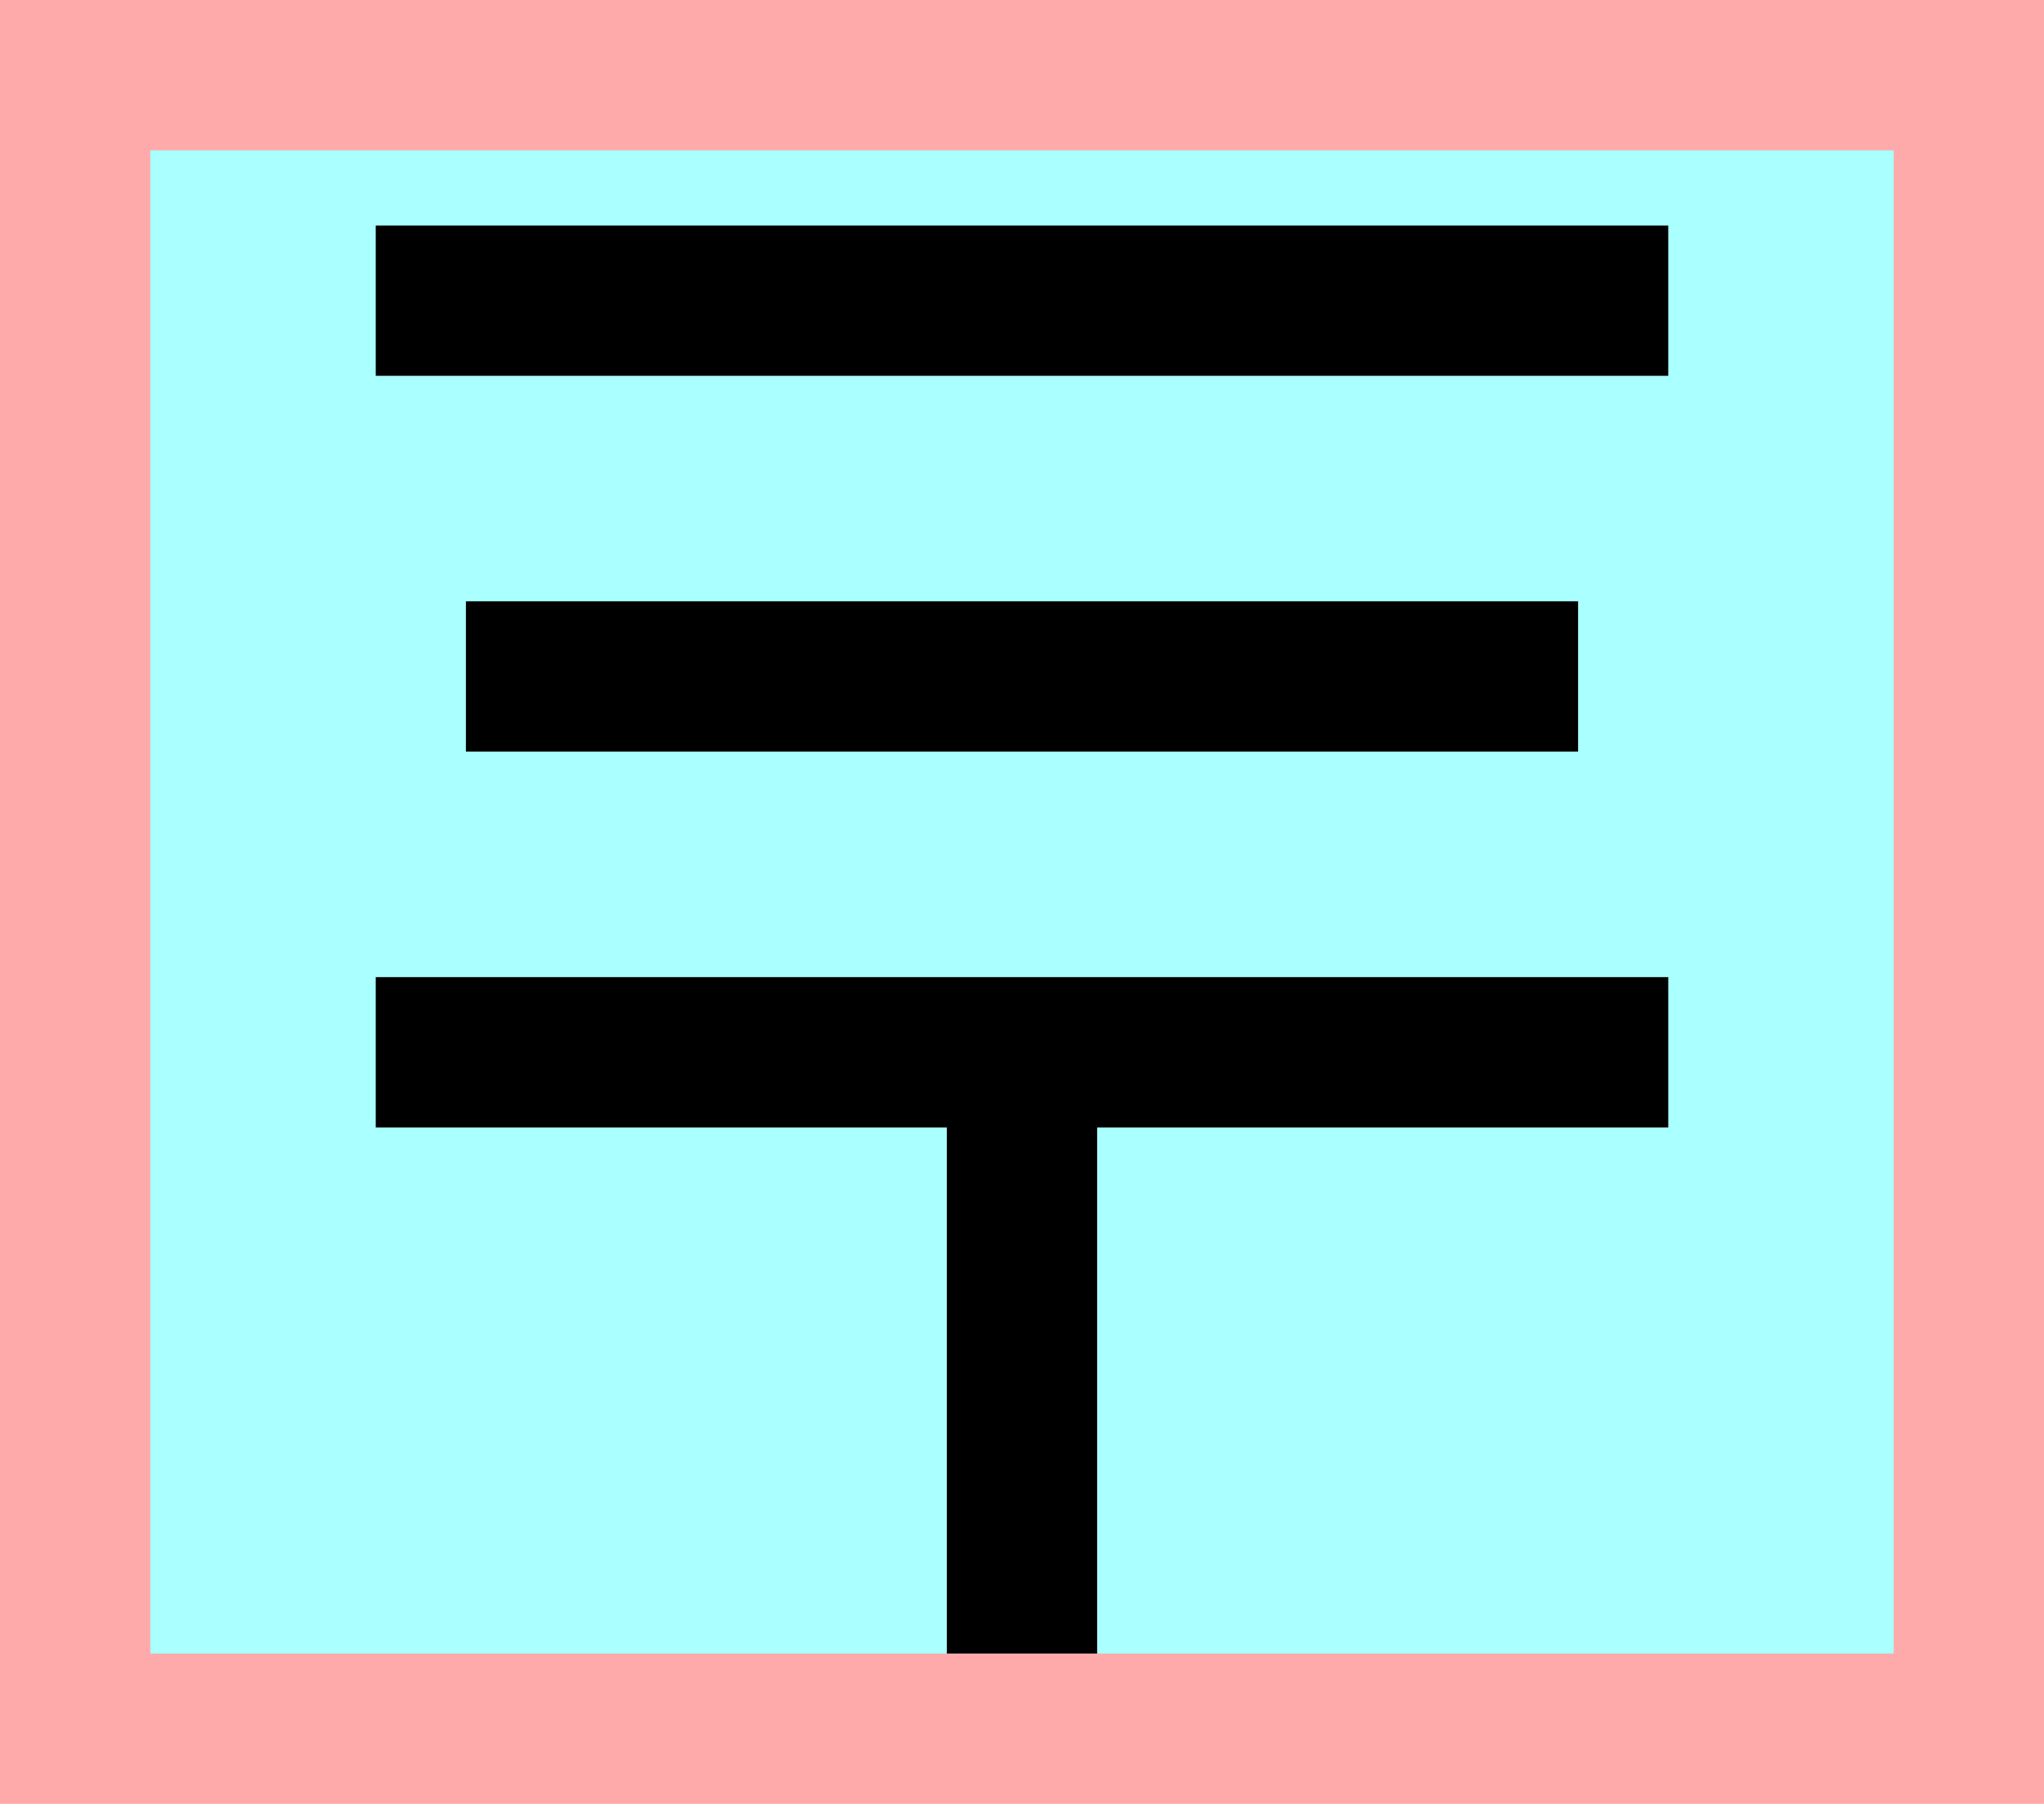 <?xml version="1.0" encoding="UTF-8"?>
<svg width="136mm" height="120mm" version="1.1" viewBox="0 0 136 120" xmlns="http://www.w3.org/2000/svg">
    <path fill="#faa" d="m0 0 h136v120h-136" />
    <path fill="#aff" d="m10 10 h116 v 100 h-116 z" />
    <g>
        <g stroke="#000" stroke-width="10" fill="none">
            <path d="m25 20h86"></path>
            <path d="m31 45h74"></path>
            <path d="m25 70h86"></path>
            <path d="m68 70v40"></path>
        </g>
    </g>
</svg>